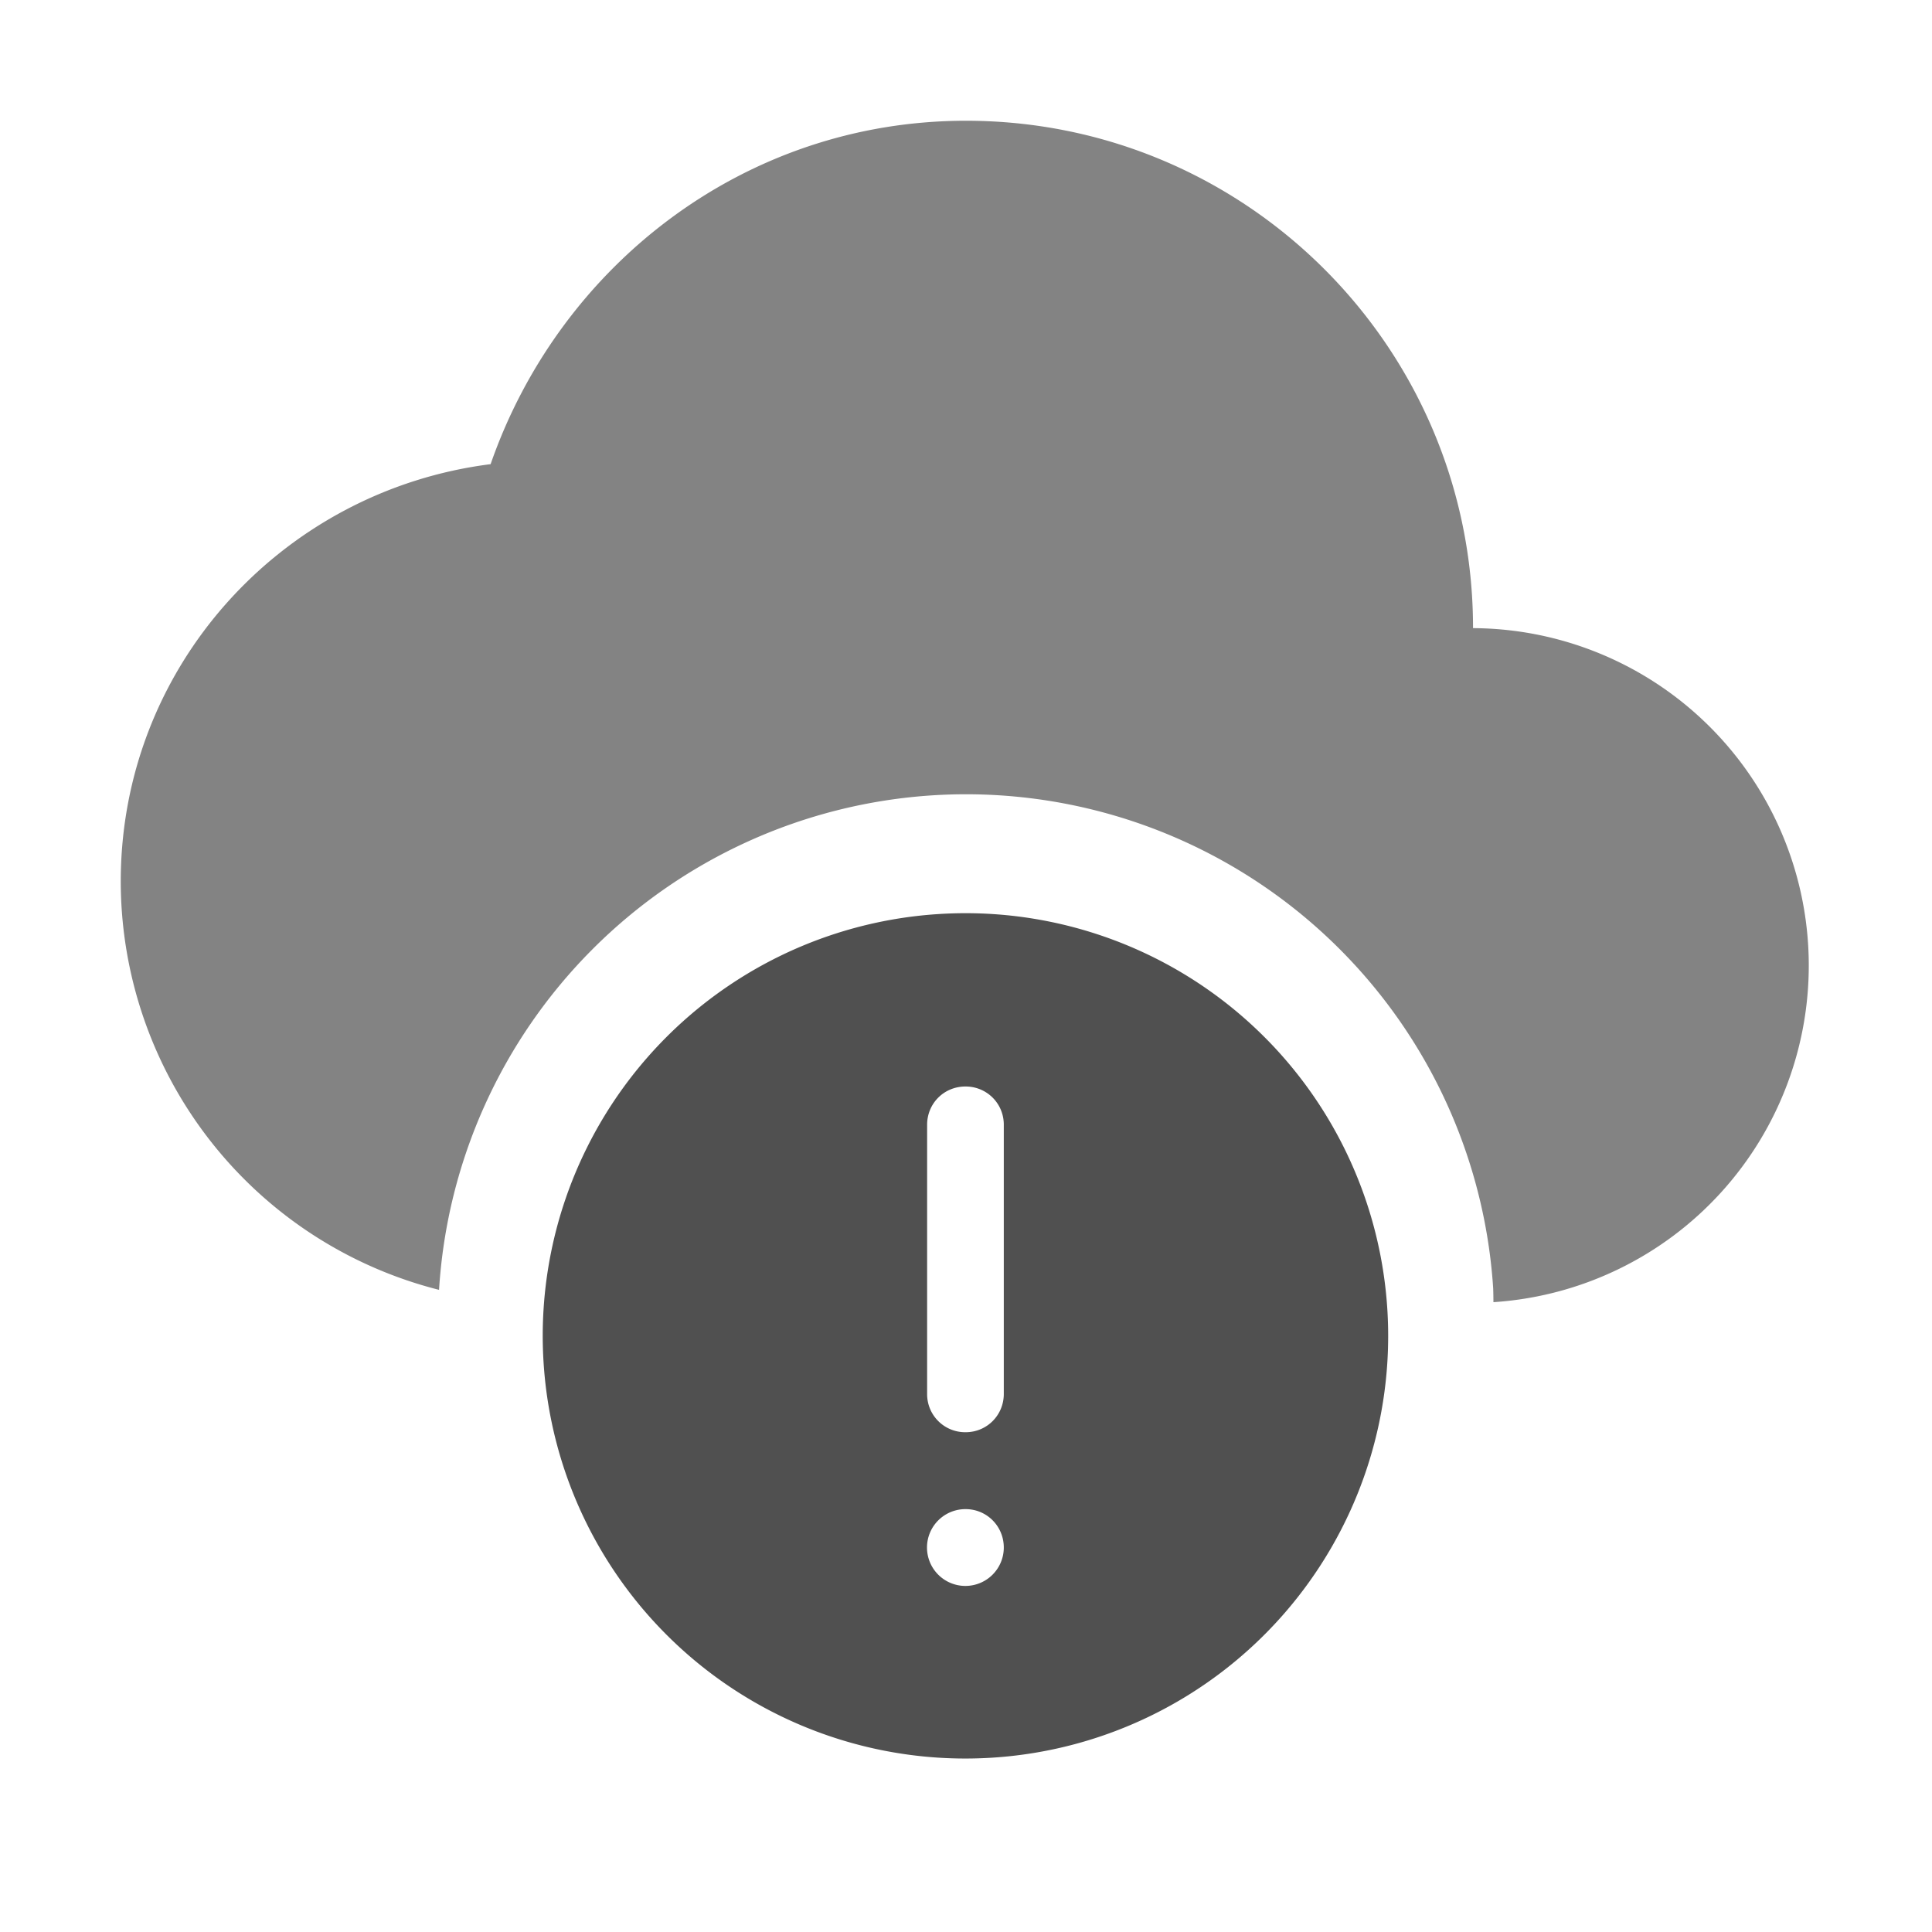 <svg xmlns="http://www.w3.org/2000/svg" width="16" height="16">
    <defs>
        <style id="current-color-scheme" type="text/css">
            .ColorScheme-Highlight{color:#a0b6cb}
        </style>
    </defs>
    <g fill="currentColor" style="color:#050505;opacity:.7">
        <path fill="#050505" fill-opacity=".7" d="M8 1C6.164 1 4.633 2.202 4.063 3.844 2.339 4.062 1 5.518 1 7.3a3.493 3.493 0 0 0 2.636 3.382 4.375 4.375 0 0 1 4.081-4.095 4.375 4.375 0 0 1 4.649 4.084 4.375 4.375 0 0 1 .002.113 2.794 2.794 0 0 0-.169-5.582C12.2 2.882 10.32 1 8 1z"/>
        <path stroke-width=".583" d="M7.77 7.57a3.5 3.5 0 0 0-3.268 3.719 3.5 3.5 0 0 0 3.72 3.267 3.5 3.5 0 0 0 3.267-3.718A3.5 3.5 0 0 0 7.77 7.57zm.225 1.428h.002c.175 0 .316.14.316.316v2.23c0 .176-.14.317-.316.317h-.002a.315.315 0 0 1-.317-.316v-2.23c0-.177.14-.317.317-.317zm.002 3.5c.176 0 .316.142.316.318a.318.318 0 1 1-.316-.318z"/>
    </g>
</svg>
